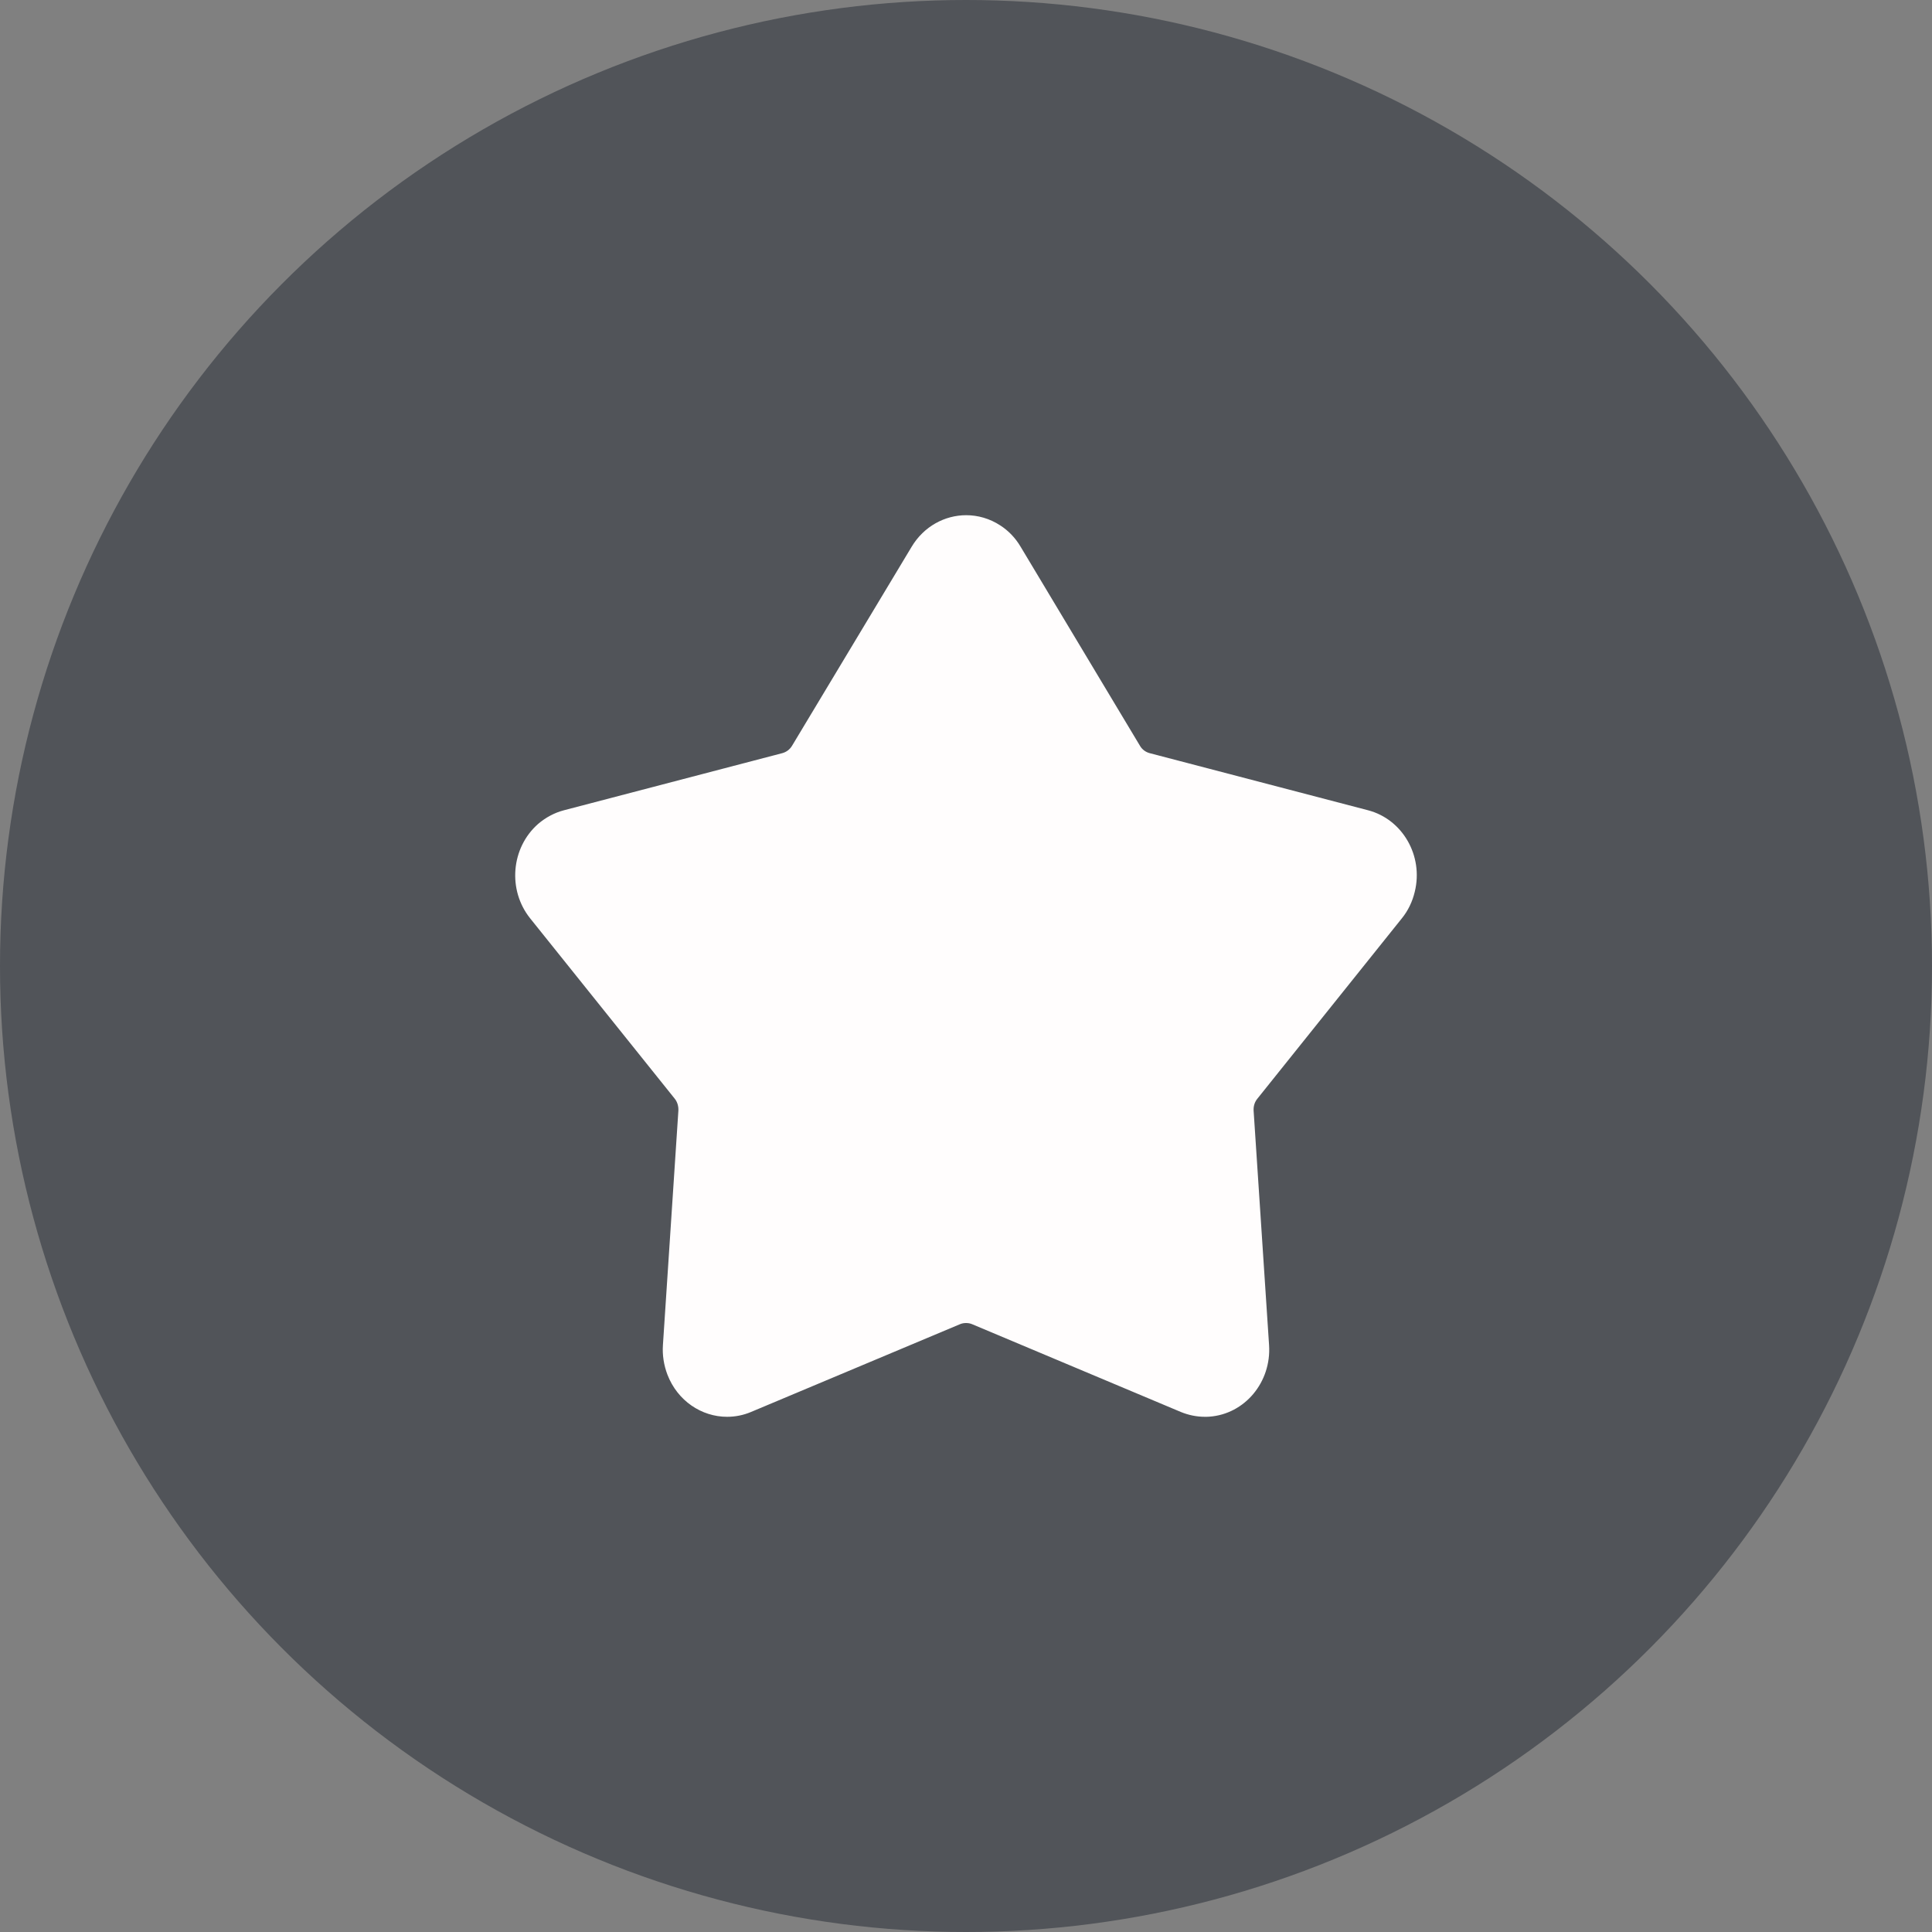 <svg width="30" height="30" viewBox="0 0 30 30" fill="none" xmlns="http://www.w3.org/2000/svg">
<rect x="0" y="0" width="30" height="30" fill="#808080" stroke="none"/>
<circle cx="15" cy="15" r="15" fill="#232833" fill-opacity="0.5"/>
<path d="M21.244 12.582L17.852 11.695C17.789 11.678 17.735 11.639 17.701 11.58L15.847 8.488C15.768 8.354 15.66 8.241 15.531 8.158C15.367 8.051 15.183 8 15.003 8C14.671 8 14.346 8.173 14.156 8.49L12.299 11.58C12.265 11.637 12.211 11.678 12.147 11.695L8.756 12.582C8.61 12.62 8.473 12.694 8.357 12.793C7.935 13.163 7.879 13.82 8.233 14.261L10.476 17.059C10.518 17.11 10.537 17.178 10.534 17.244L10.294 20.884C10.283 21.041 10.308 21.199 10.364 21.346C10.521 21.753 10.895 22 11.29 22C11.415 22 11.541 21.976 11.662 21.925L14.907 20.562C14.938 20.549 14.968 20.544 15.001 20.544C15.033 20.544 15.064 20.549 15.095 20.562L18.336 21.925C18.455 21.974 18.582 22 18.71 22C18.733 22 18.755 22 18.778 21.998C19.329 21.959 19.744 21.461 19.706 20.886L19.466 17.246C19.462 17.178 19.482 17.112 19.524 17.061L21.767 14.261C21.865 14.141 21.933 13.998 21.969 13.845C22.105 13.287 21.778 12.722 21.244 12.582Z" fill="#FFFDFD"/>
</svg>
